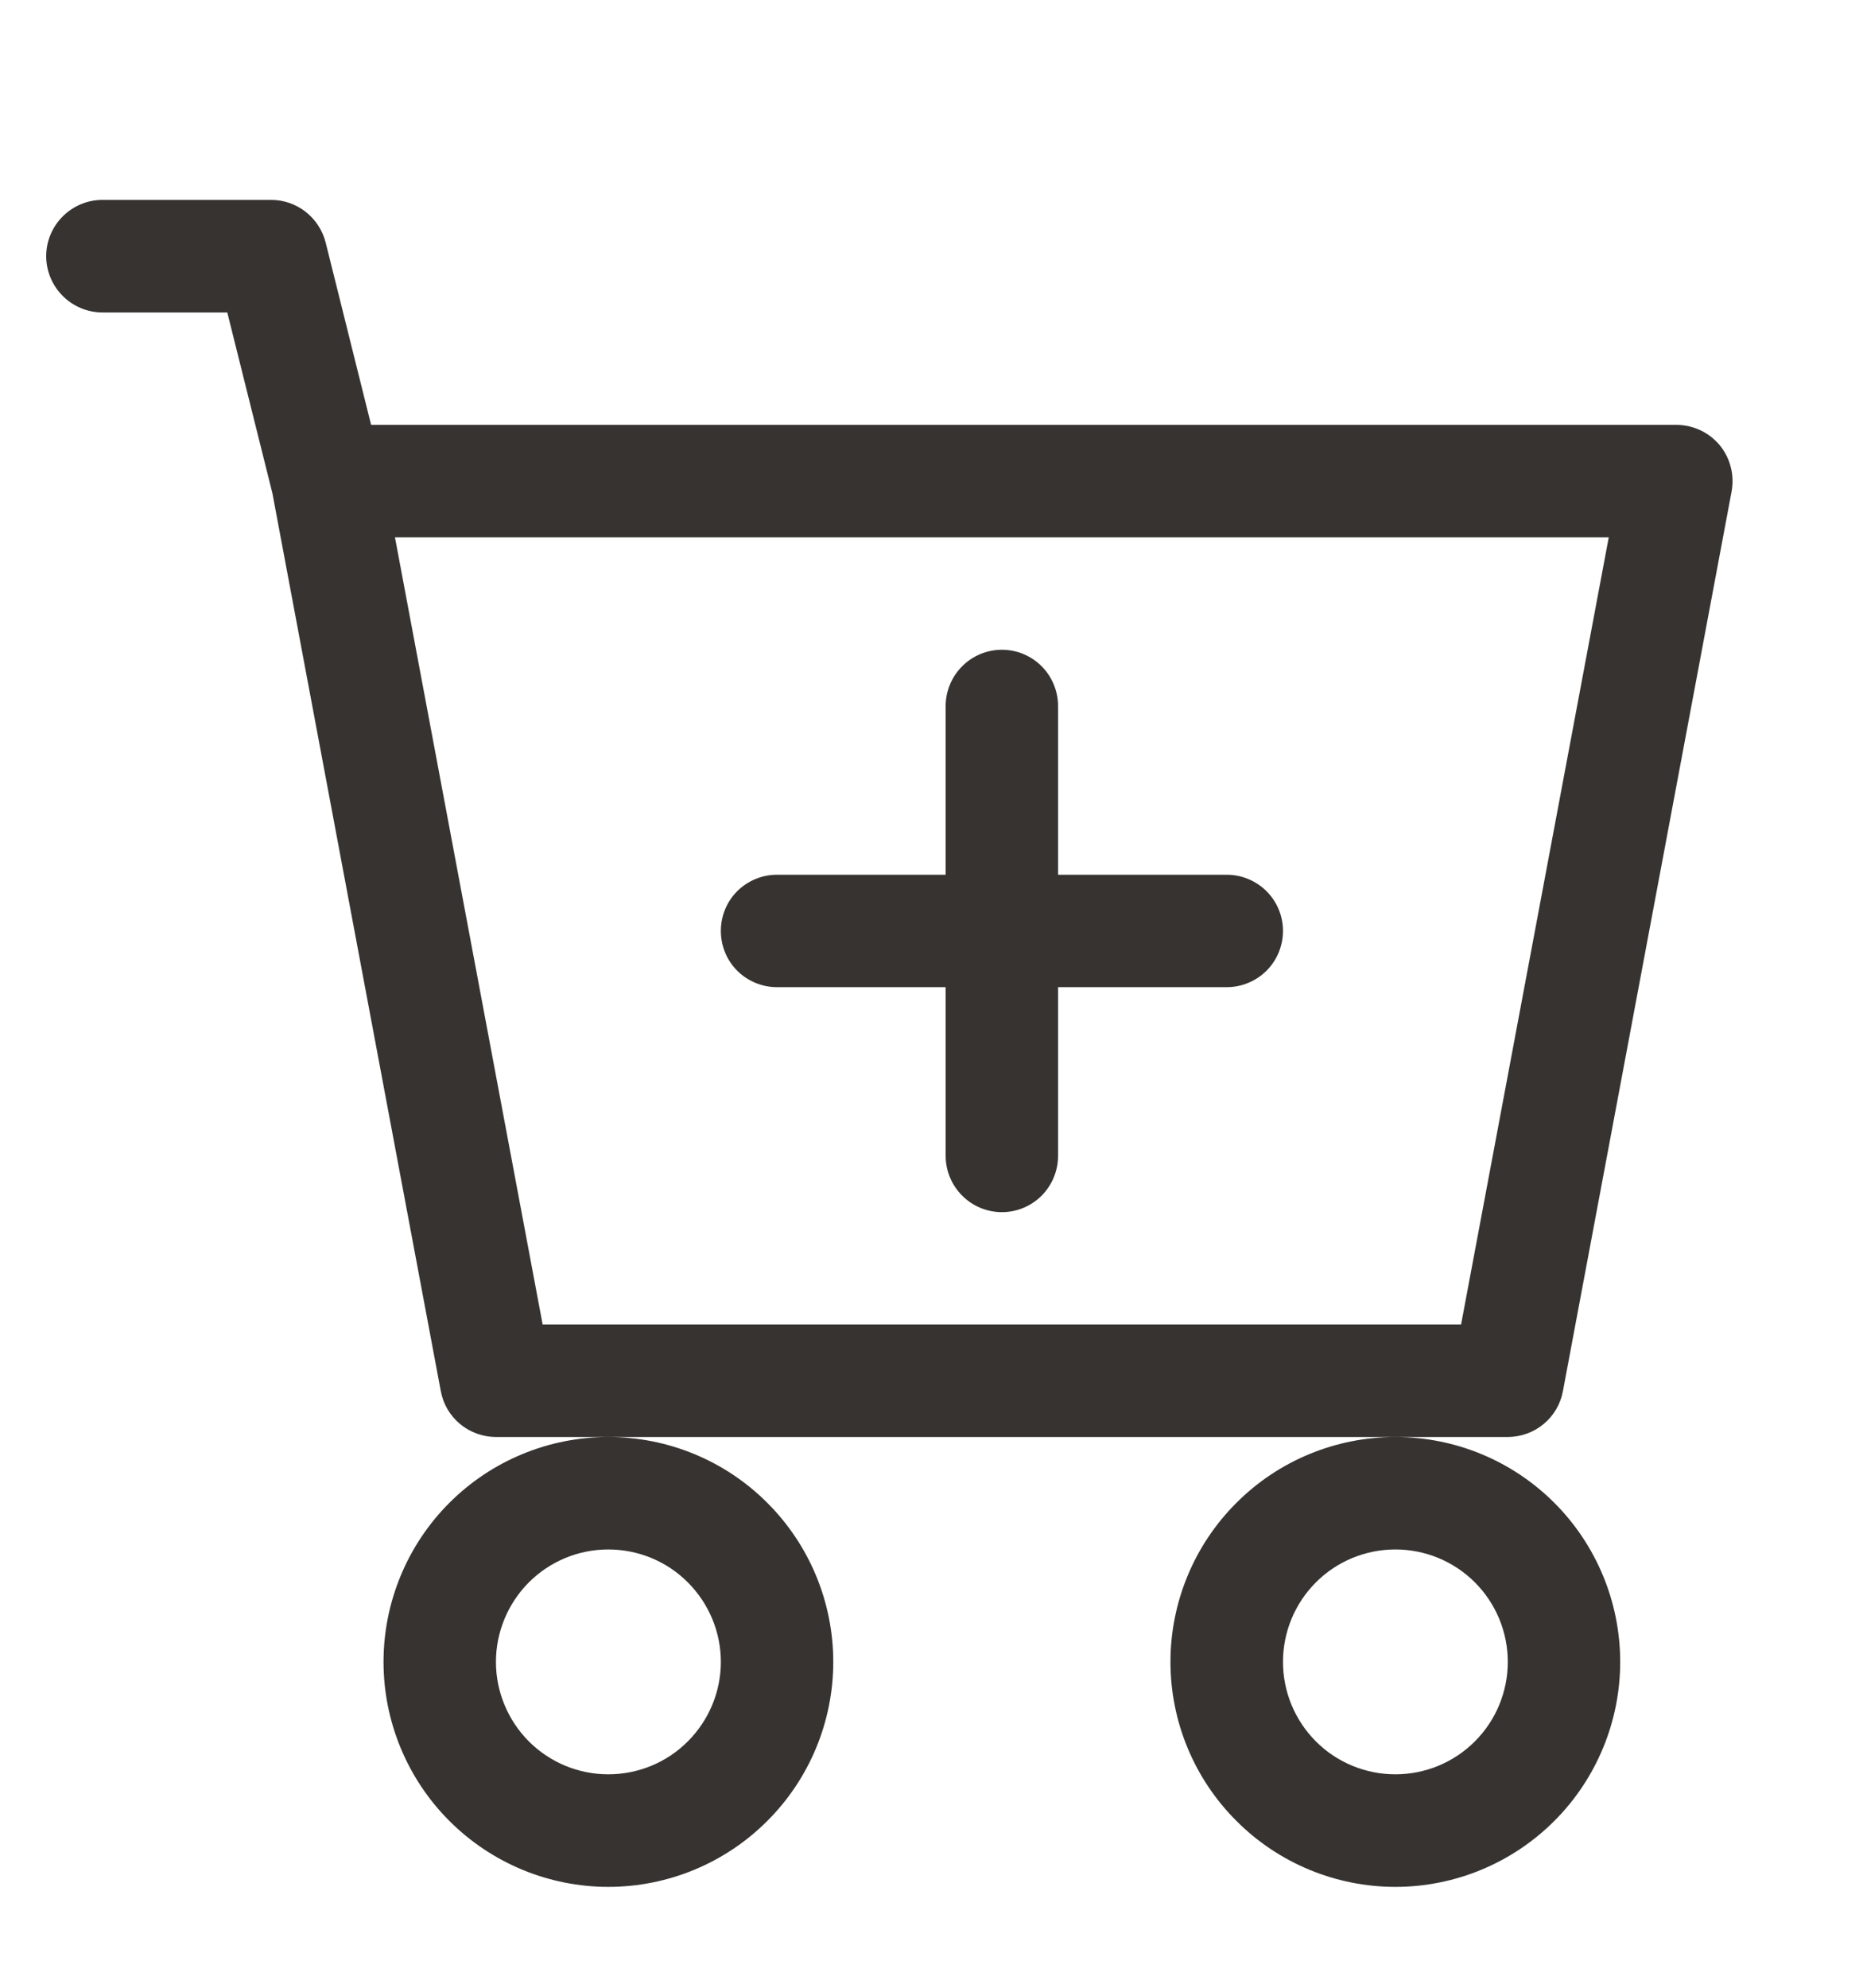 <svg width="15" height="16" viewBox="0 0 15 16" fill="none" xmlns="http://www.w3.org/2000/svg">
<path d="M8.519 5.683C8.519 5.563 8.471 5.448 8.387 5.363C8.302 5.278 8.187 5.23 8.067 5.23C7.947 5.23 7.831 5.278 7.747 5.363C7.662 5.448 7.614 5.563 7.614 5.683V7.041H6.256C6.136 7.041 6.021 7.089 5.936 7.173C5.851 7.258 5.804 7.373 5.804 7.493C5.804 7.614 5.851 7.729 5.936 7.814C6.021 7.898 6.136 7.946 6.256 7.946H7.614V9.304C7.614 9.424 7.662 9.539 7.747 9.624C7.831 9.709 7.947 9.757 8.067 9.757C8.187 9.757 8.302 9.709 8.387 9.624C8.471 9.539 8.519 9.424 8.519 9.304V7.946H9.877C9.997 7.946 10.112 7.898 10.197 7.814C10.282 7.729 10.33 7.614 10.33 7.493C10.33 7.373 10.282 7.258 10.197 7.173C10.112 7.089 9.997 7.041 9.877 7.041H8.519V5.683Z" fill="#363330"/>
<path d="M0.825 1.609C0.705 1.609 0.59 1.657 0.505 1.742C0.42 1.827 0.372 1.942 0.372 2.062C0.372 2.182 0.42 2.297 0.505 2.382C0.59 2.467 0.705 2.515 0.825 2.515H1.83L2.193 3.969L3.549 11.197C3.568 11.301 3.623 11.395 3.704 11.462C3.785 11.53 3.888 11.566 3.993 11.567H4.898C4.418 11.567 3.958 11.757 3.618 12.097C3.279 12.436 3.088 12.897 3.088 13.377C3.088 13.857 3.279 14.318 3.618 14.657C3.958 14.997 4.418 15.188 4.898 15.188C5.378 15.188 5.839 14.997 6.178 14.657C6.518 14.318 6.709 13.857 6.709 13.377C6.709 12.897 6.518 12.436 6.178 12.097C5.839 11.757 5.378 11.567 4.898 11.567H11.235C10.755 11.567 10.294 11.757 9.955 12.097C9.615 12.436 9.424 12.897 9.424 13.377C9.424 13.857 9.615 14.318 9.955 14.657C10.294 14.997 10.755 15.188 11.235 15.188C11.715 15.188 12.175 14.997 12.515 14.657C12.854 14.318 13.045 13.857 13.045 13.377C13.045 12.897 12.854 12.436 12.515 12.097C12.175 11.757 11.715 11.567 11.235 11.567H12.14C12.245 11.566 12.348 11.53 12.429 11.462C12.51 11.395 12.565 11.301 12.584 11.197L13.942 3.956C13.954 3.89 13.952 3.823 13.935 3.759C13.919 3.694 13.888 3.635 13.846 3.583C13.803 3.532 13.75 3.491 13.69 3.463C13.63 3.435 13.564 3.42 13.498 3.42H2.988L2.622 1.952C2.597 1.854 2.541 1.768 2.461 1.705C2.382 1.643 2.284 1.609 2.183 1.609H0.825ZM4.369 10.661L3.18 4.325H12.953L11.764 10.661H4.369ZM5.804 13.377C5.804 13.617 5.708 13.847 5.538 14.017C5.369 14.187 5.138 14.282 4.898 14.282C4.658 14.282 4.428 14.187 4.258 14.017C4.089 13.847 3.993 13.617 3.993 13.377C3.993 13.137 4.089 12.907 4.258 12.737C4.428 12.567 4.658 12.472 4.898 12.472C5.138 12.472 5.369 12.567 5.538 12.737C5.708 12.907 5.804 13.137 5.804 13.377ZM12.14 13.377C12.14 13.617 12.045 13.847 11.875 14.017C11.705 14.187 11.475 14.282 11.235 14.282C10.995 14.282 10.764 14.187 10.595 14.017C10.425 13.847 10.33 13.617 10.33 13.377C10.33 13.137 10.425 12.907 10.595 12.737C10.764 12.567 10.995 12.472 11.235 12.472C11.475 12.472 11.705 12.567 11.875 12.737C12.045 12.907 12.14 13.137 12.14 13.377Z" fill="#363330"/>
</svg>
